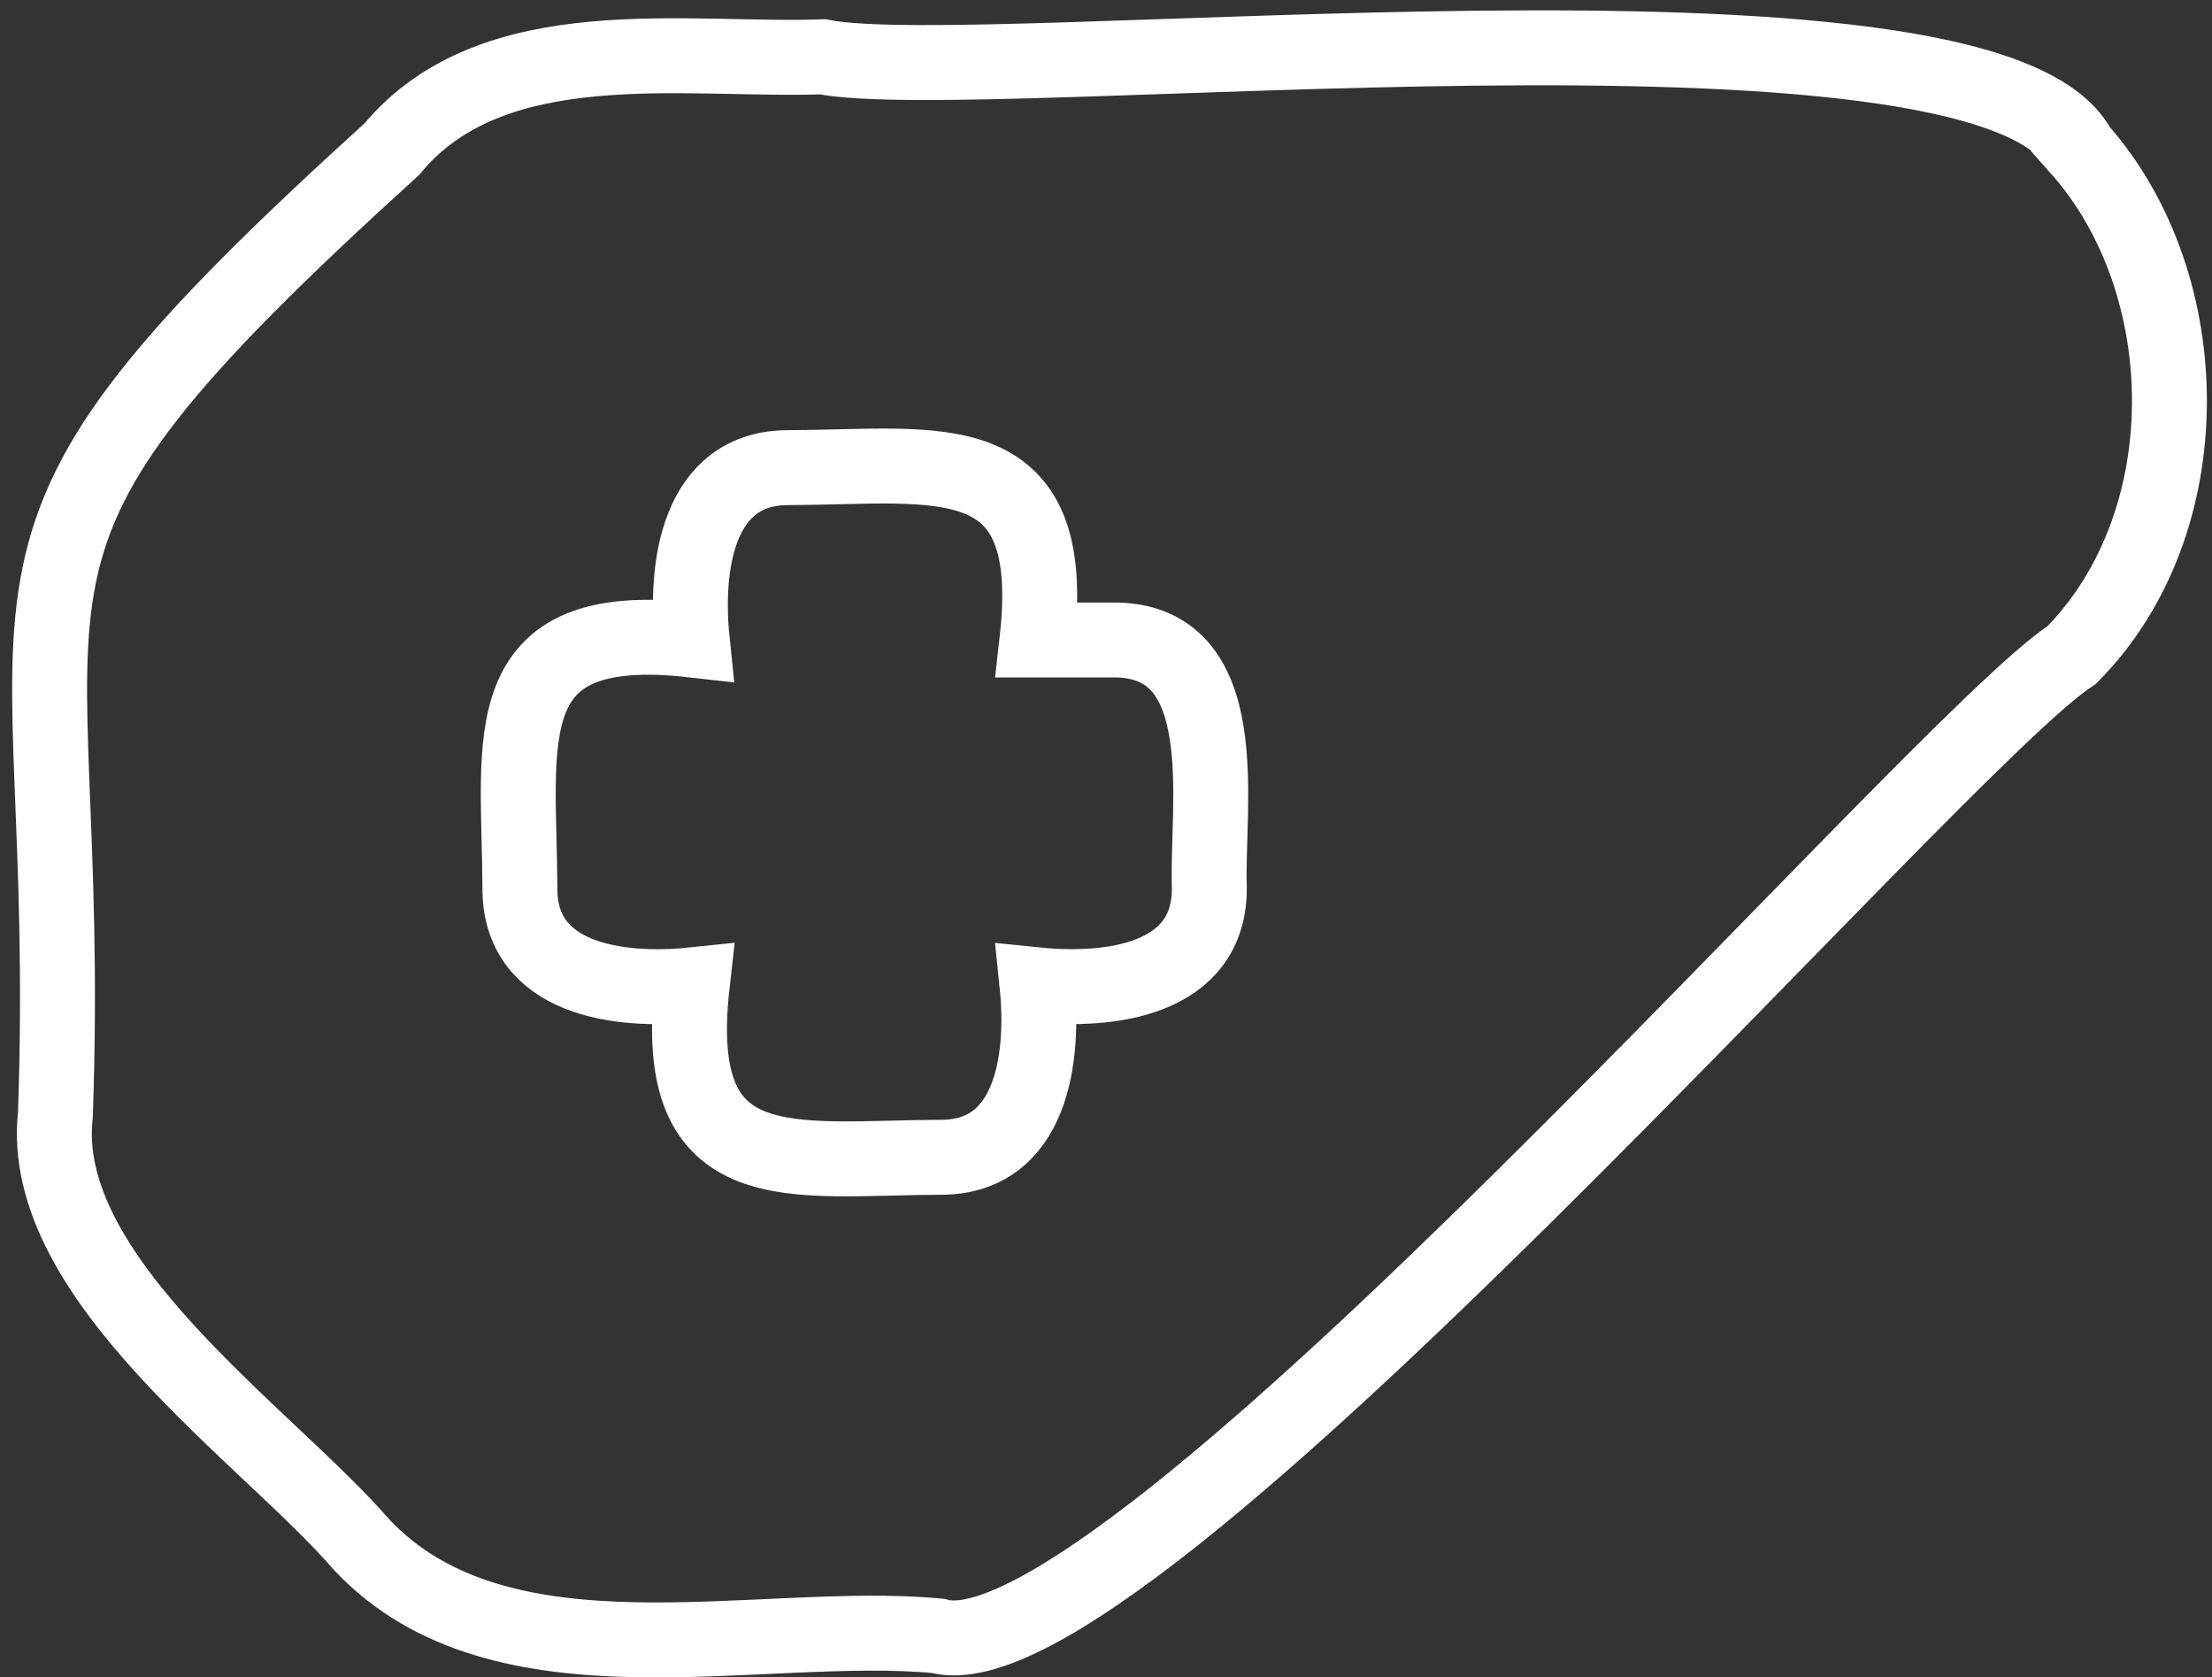 <svg width="62" height="47" xmlns="http://www.w3.org/2000/svg"><rect width="100%" height="100%" fill="#333333" stroke="none"/><g stroke="#FFF" stroke-width="2.1" fill="none" fill-rule="evenodd"><path d="M58.278 4.174c-2.618-4.97-30.762-1.698-35.22-2.582-3.82.138-9.236-.842-12.07 2.582-12.842 11.649-8.878 11.13-9.435 27.06-.522 4.606 5.95 9.002 8.579 12.05 3.923 4.178 11.142 2.082 16.154 2.56 5.152 1.451 27.929-24.98 31.783-27.49 3.661-3.694 3.57-10.385.209-14.18z"/><path d="M31.153 17.935h-2.087c.634-5.615-2.784-4.849-6.919-4.83-2.626-.037-2.953 2.82-2.745 4.83-5.616-.634-4.85 2.784-4.83 6.92-.037 2.626 2.82 2.952 4.83 2.744-.634 5.617 2.782 4.85 6.919 4.833 2.627.036 2.952-2.823 2.745-4.833 2.012.204 4.866-.114 4.83-2.746-.083-2.232.797-6.983-2.743-6.918z"/></g></svg>